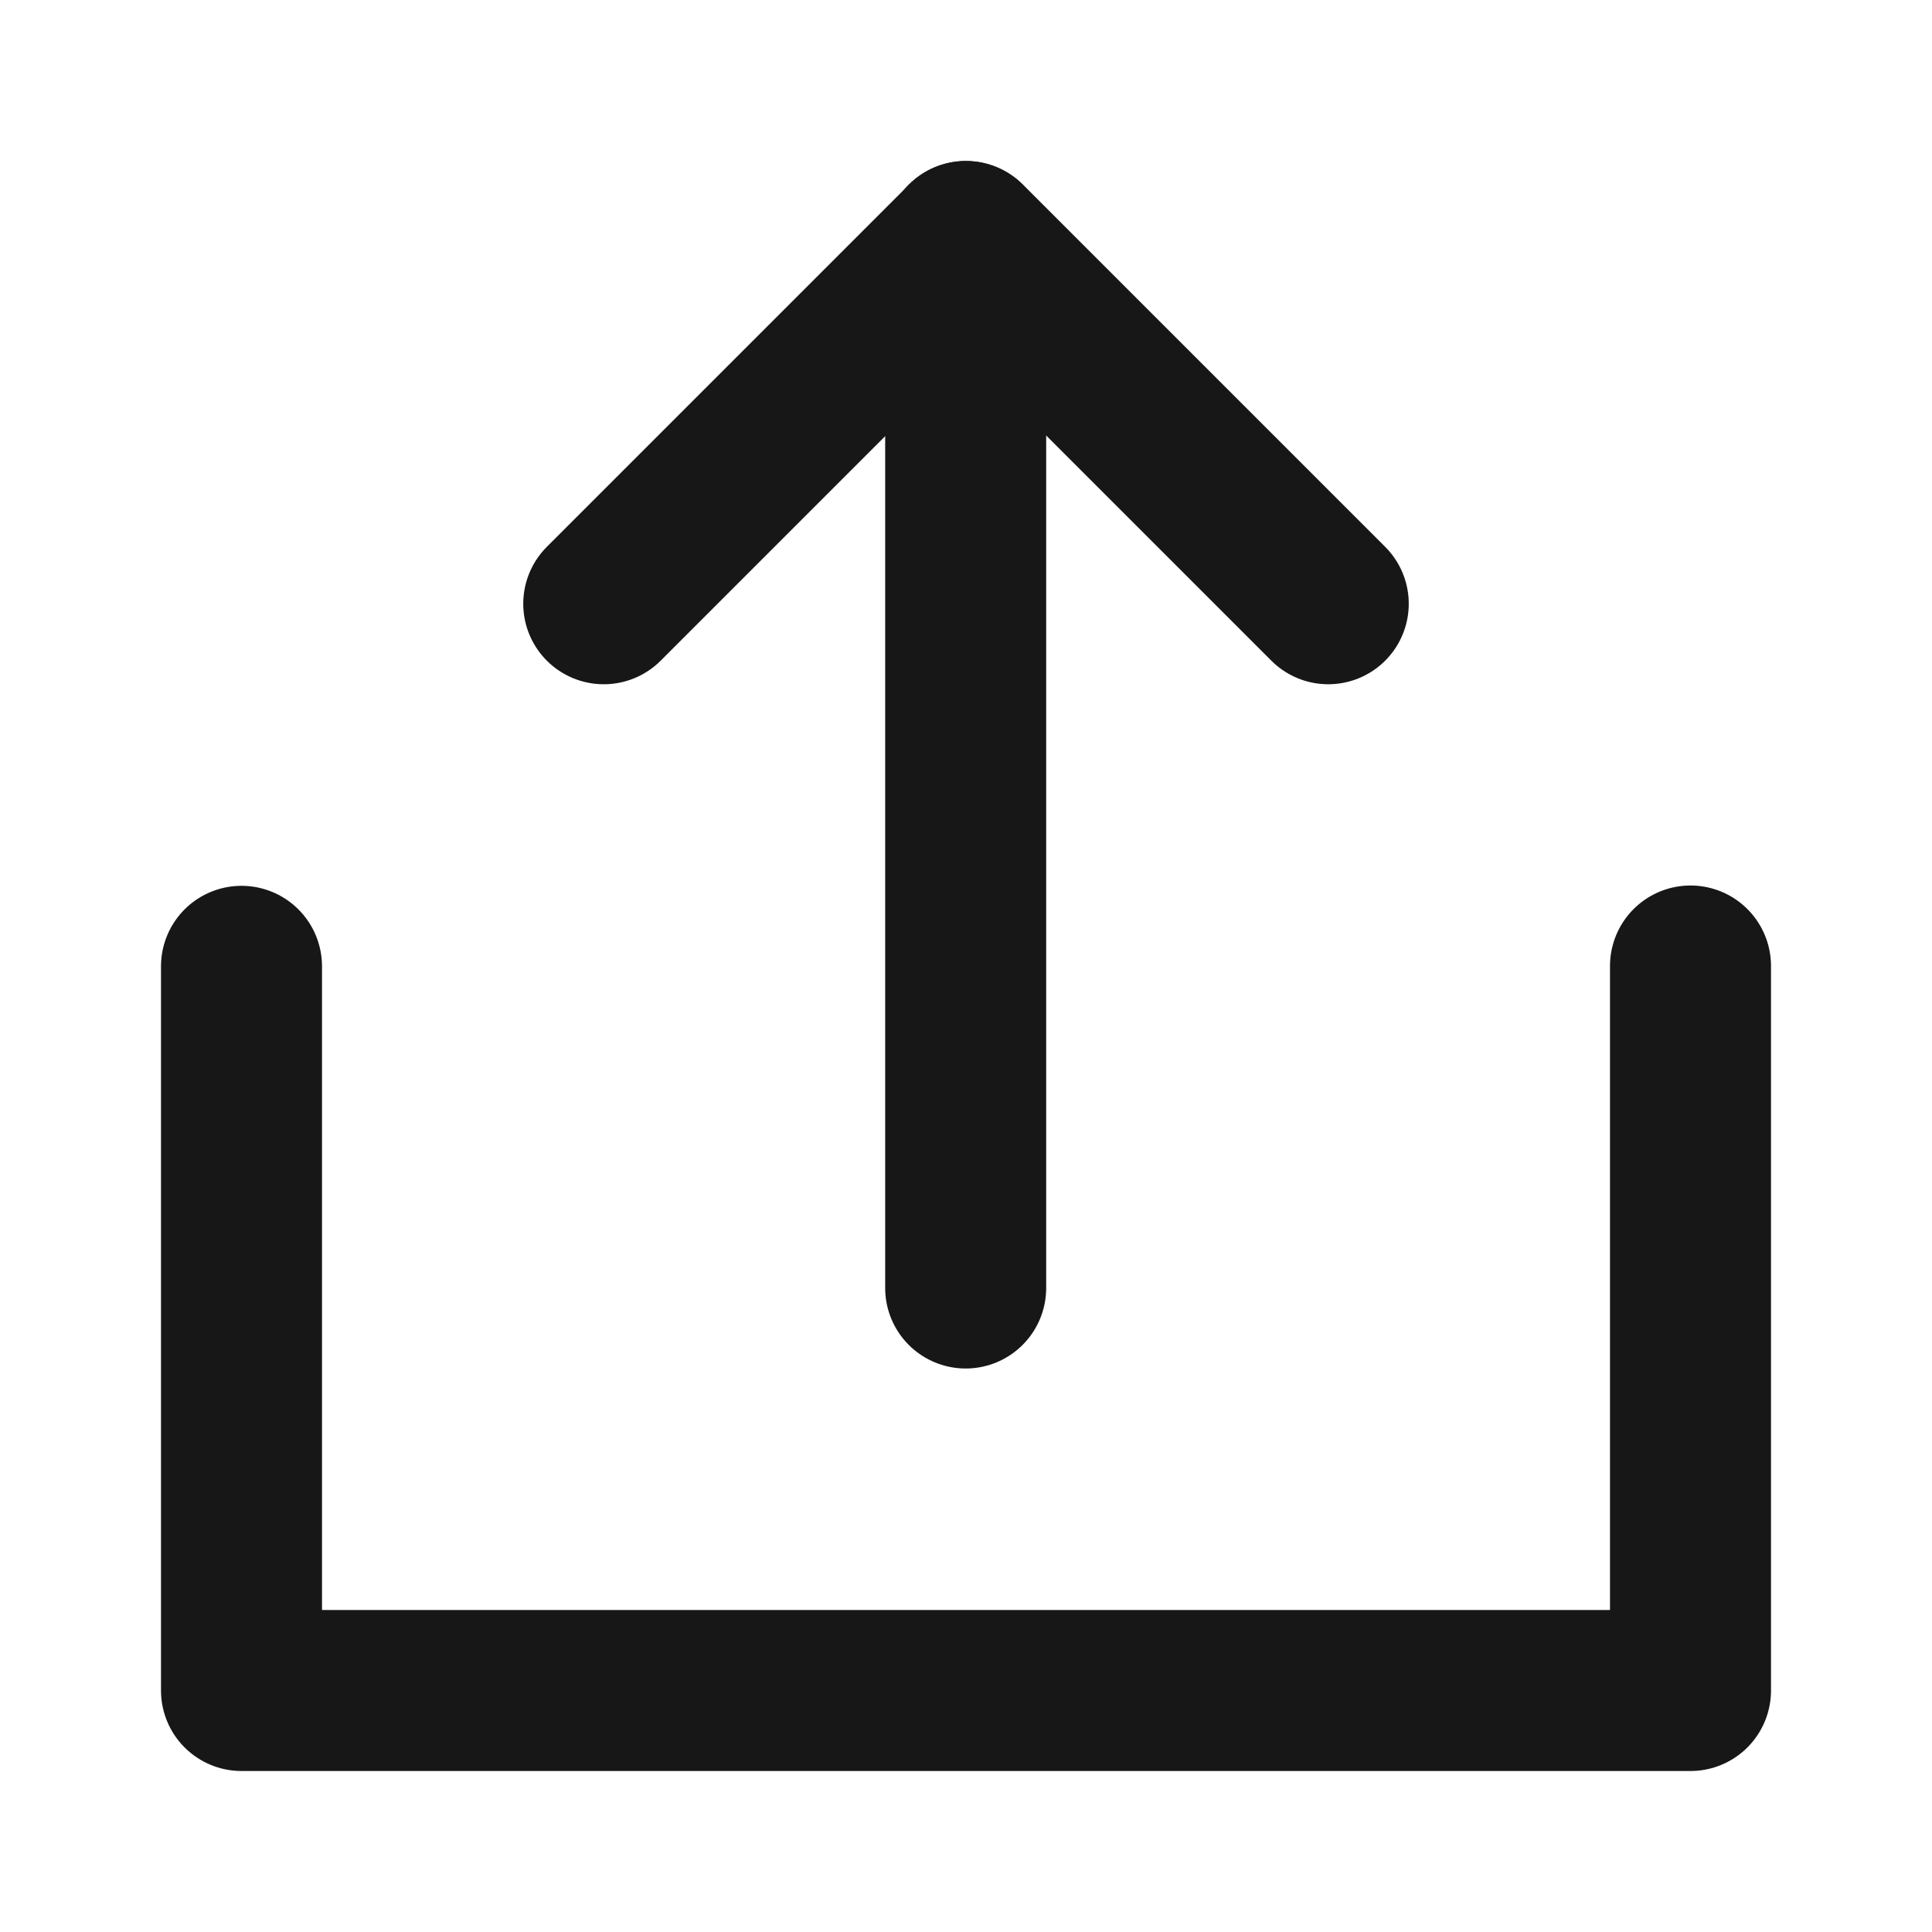 <?xml version="1.0" encoding="UTF-8"?>
<svg width="24" height="24" viewBox="0 0 48 48" fill="none" xmlns="http://www.w3.org/2000/svg">
    <mask id="icon-4aa1feca7f10b972" maskUnits="userSpaceOnUse" x="0" y="0" width="48" height="48"
          style="mask-type: alpha">
        <path d="M48 0H0V48H48V0Z" fill="#171717"/>
    </mask>
    <g mask="url(#icon-4aa1feca7f10b972)">
        <path d="M6 24.008V42H42V24" stroke="#171717" stroke-width="4" stroke-linecap="round" stroke-linejoin="round"/>
        <path d="M33 15L24 6L15 15" stroke="#171717" stroke-width="4" stroke-linecap="round" stroke-linejoin="round"/>
        <path d="M23.992 32V6" stroke="#171717" stroke-width="4" stroke-linecap="round" stroke-linejoin="round"/>
    </g>
</svg>